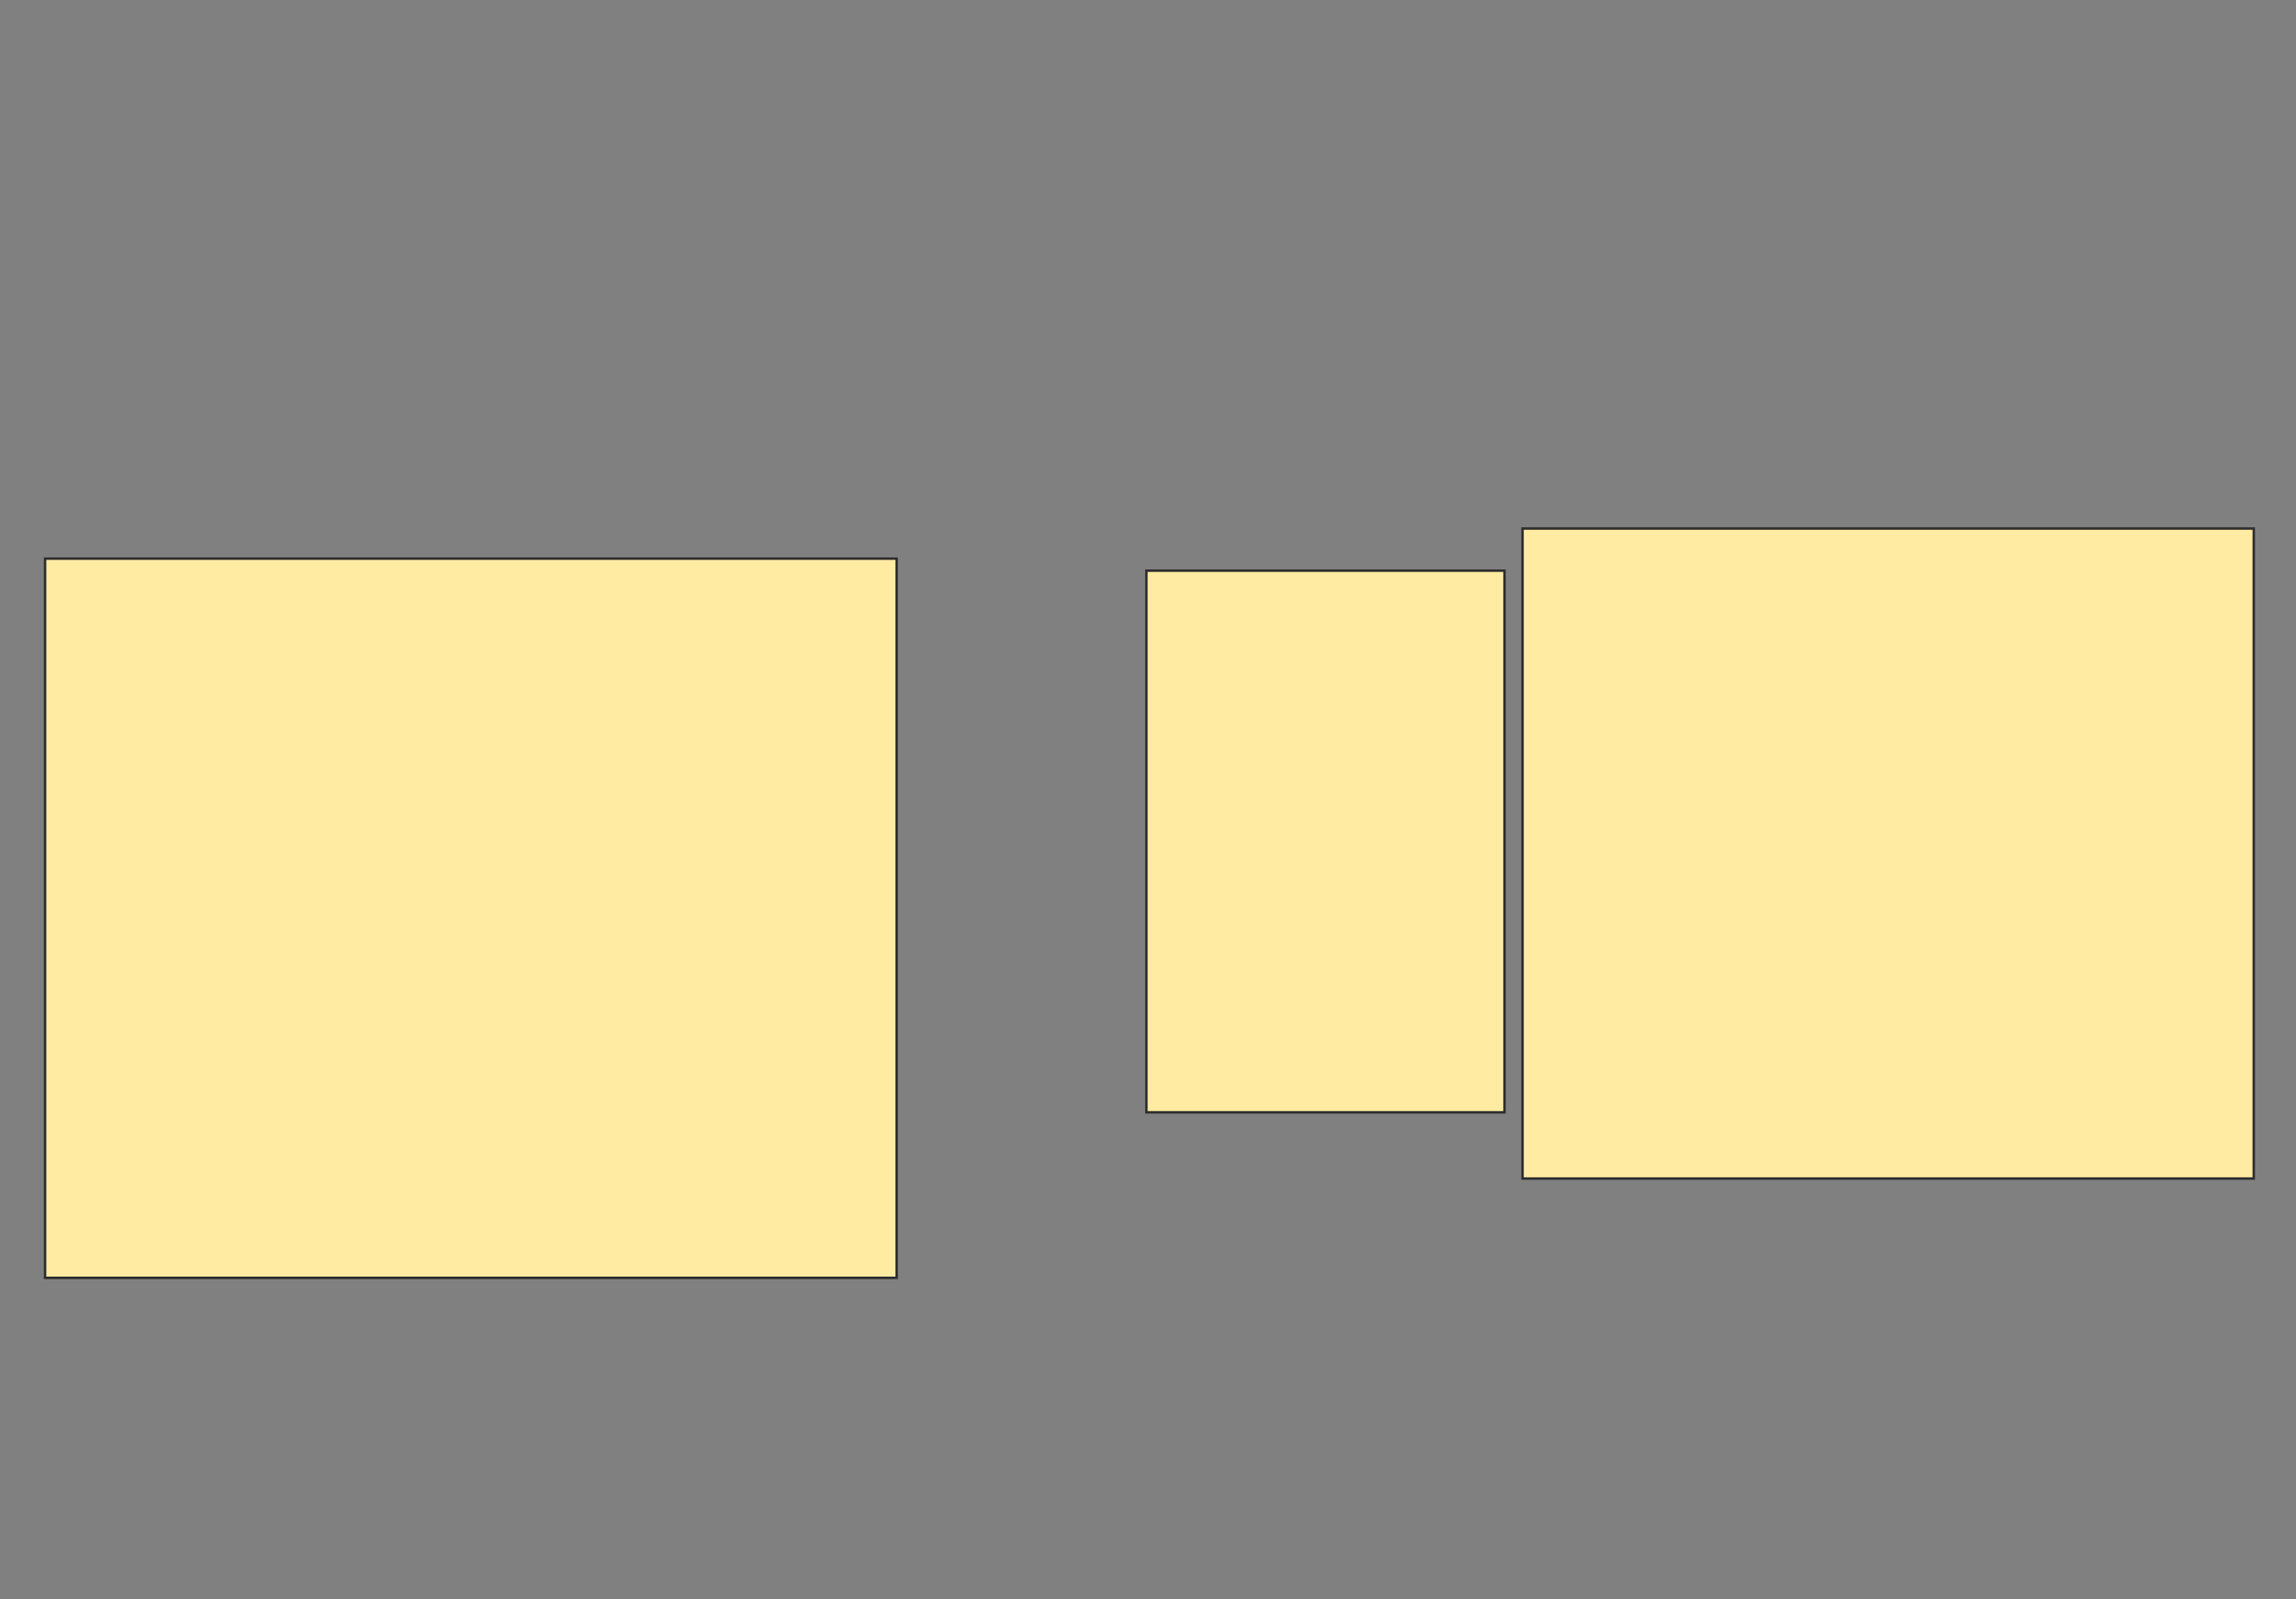 <svg xmlns="http://www.w3.org/2000/svg" width="942" height="656">
 <rect width="100%" height="100%" fill="#808080" stroke="none"/>
 <!-- Created with Image Occlusion Enhanced -->
 <g>
  <title>Labels</title>
 </g>
 <g>
  <title>Masks</title>
  <rect id="49eff6efba56453ba17463d94e1418b2-oa-1" height="295.062" width="349.383" y="229.185" x="18.494" stroke="#2D2D2D" fill="#FFEBA2"/>
  <rect id="49eff6efba56453ba17463d94e1418b2-oa-2" height="222.222" width="146.914" y="234.123" x="470.346" stroke="#2D2D2D" fill="#FFEBA2"/>
  <rect id="49eff6efba56453ba17463d94e1418b2-oa-3" height="266.667" width="300" y="216.84" x="624.667" stroke="#2D2D2D" fill="#FFEBA2"/>
 </g>
</svg>